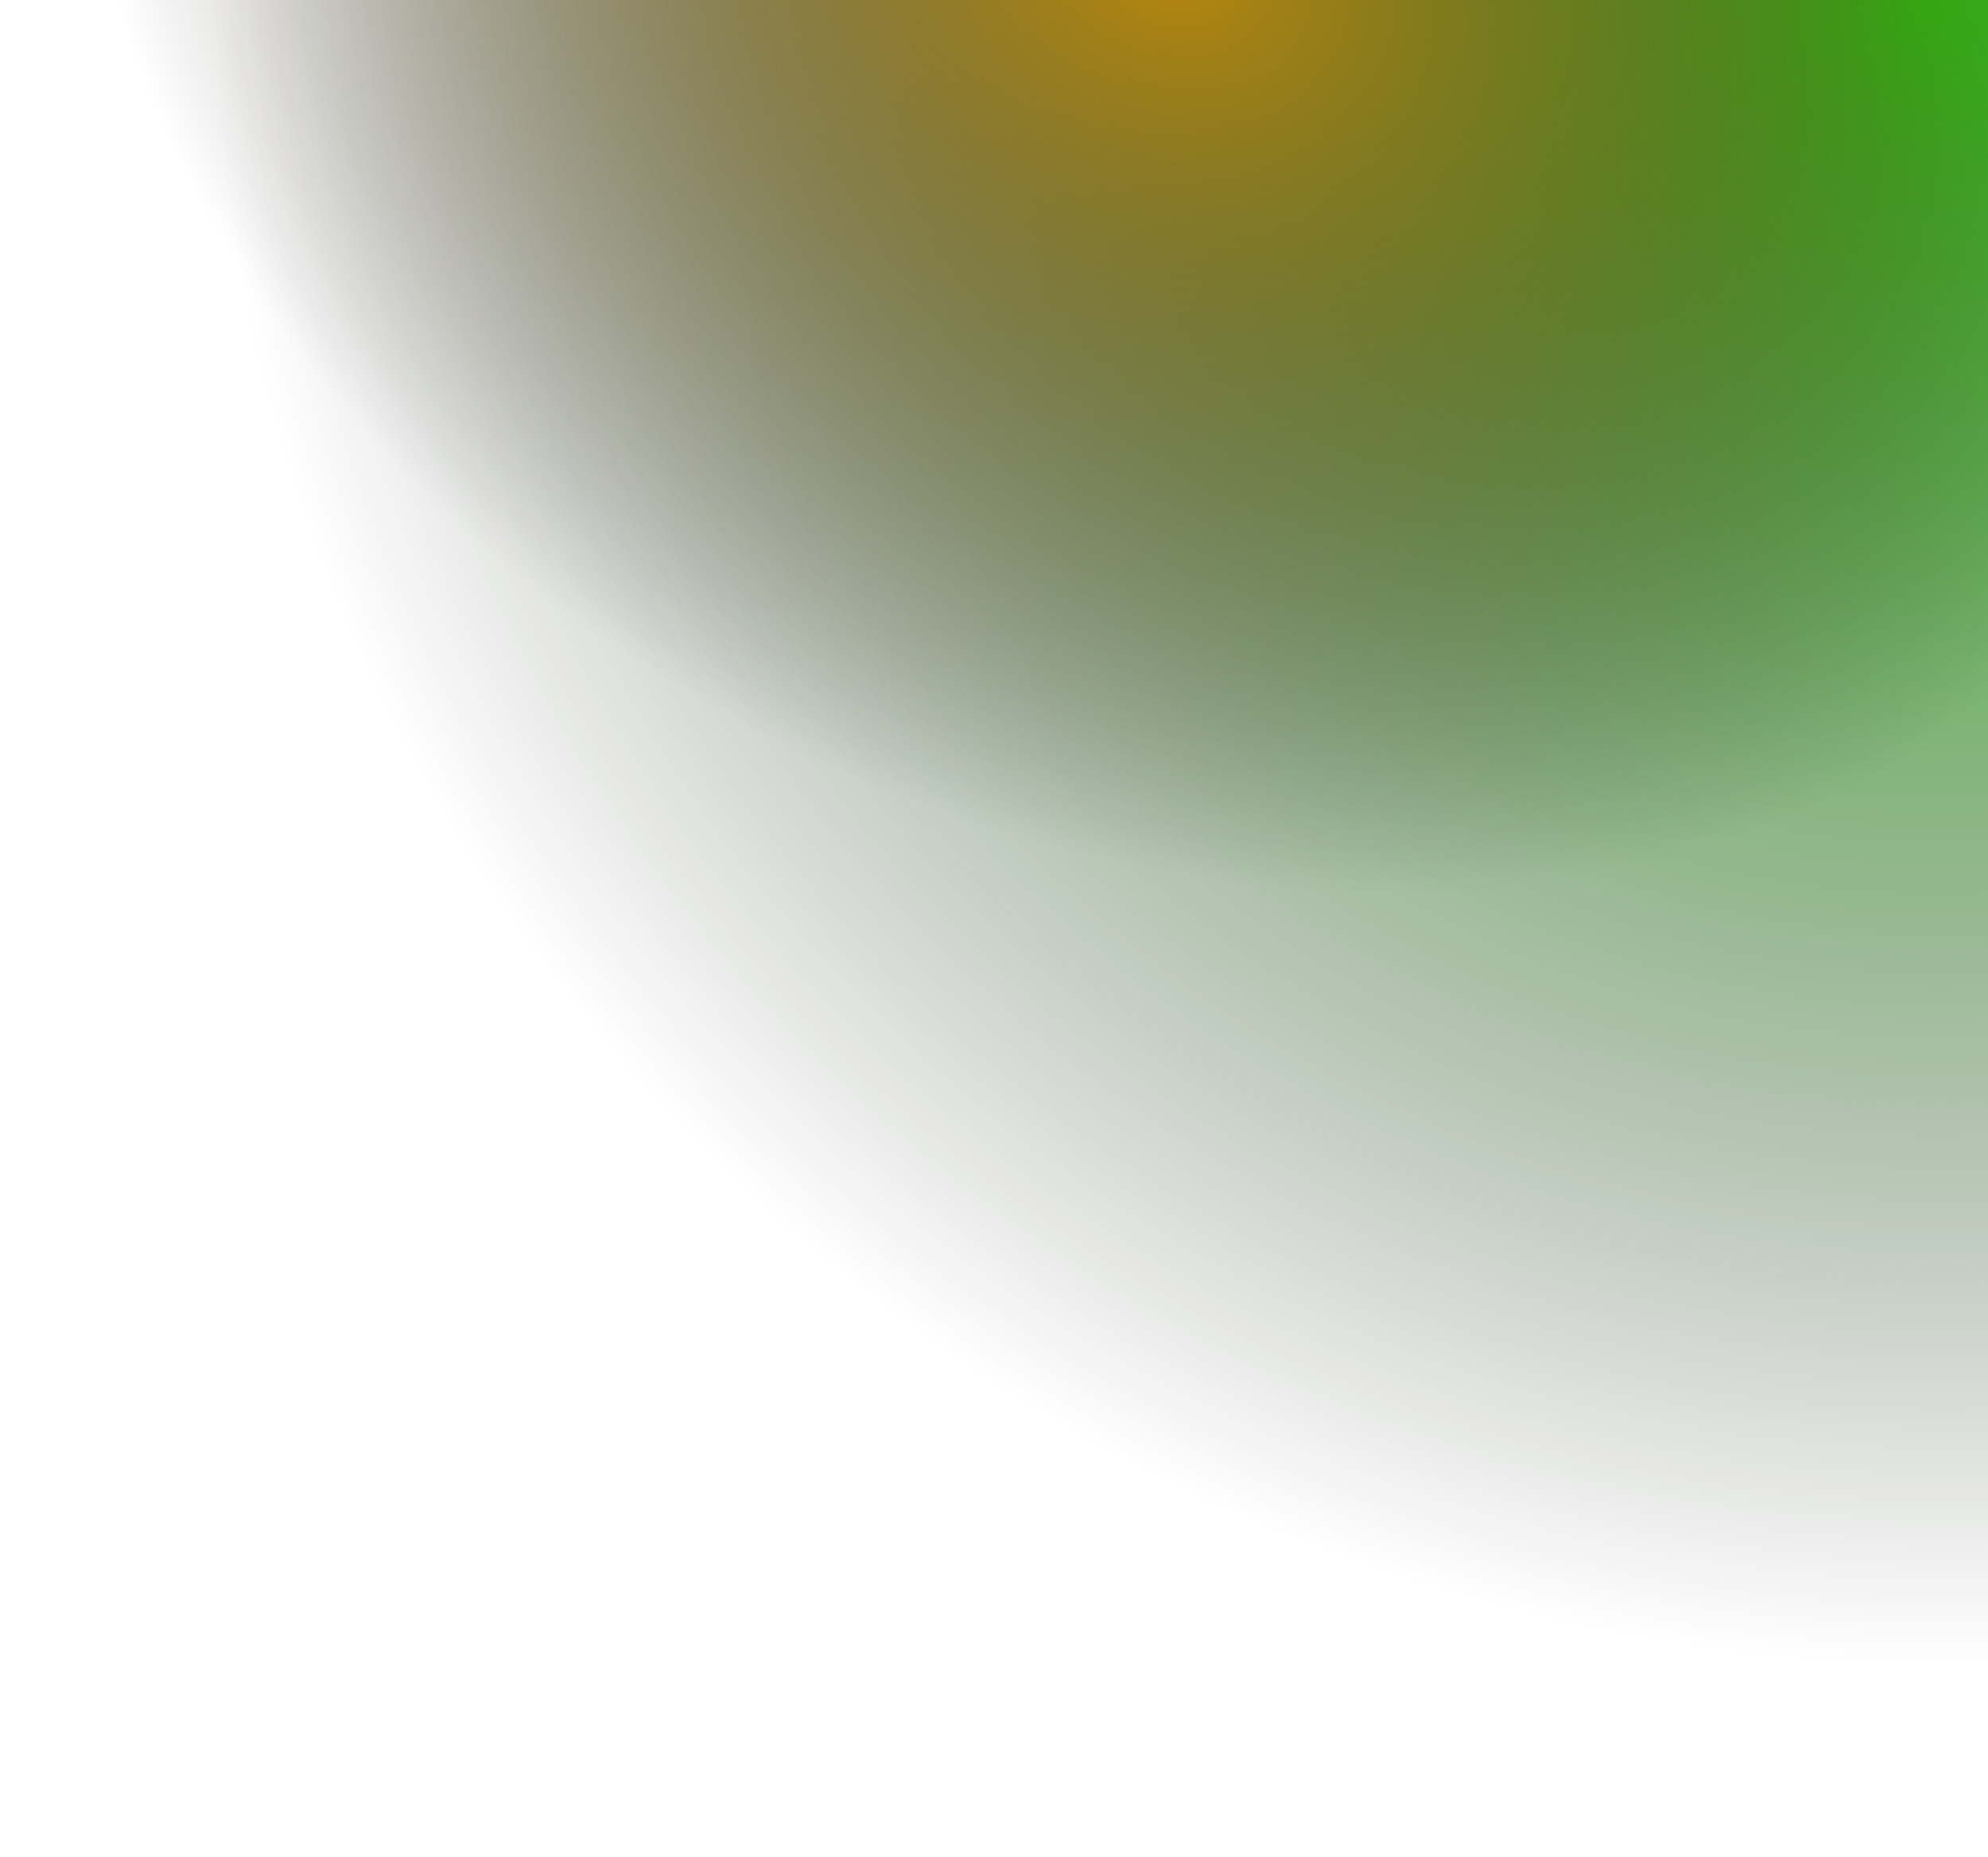 <svg width="972" height="908" viewBox="0 0 972 908" fill="none" xmlns="http://www.w3.org/2000/svg">
<rect width="972" height="908" fill="url(#paint0_radial_391_823)"/>
<rect width="972" height="908" fill="url(#paint1_radial_391_823)"/>
<defs>
<radialGradient id="paint0_radial_391_823" cx="0" cy="0" r="1" gradientUnits="userSpaceOnUse" gradientTransform="translate(936.526 6.32199e-06) rotate(121.598) scale(815.968 820.57)">
<stop stop-color="#34D919"/>
<stop offset="1" stop-opacity="0"/>
</radialGradient>
<radialGradient id="paint1_radial_391_823" cx="0" cy="0" r="1" gradientUnits="userSpaceOnUse" gradientTransform="translate(572.659 -23.397) rotate(117.304) scale(430.905 557.215)">
<stop stop-color="#B9880D"/>
<stop offset="1" stop-opacity="0"/>
</radialGradient>
</defs>
</svg>
